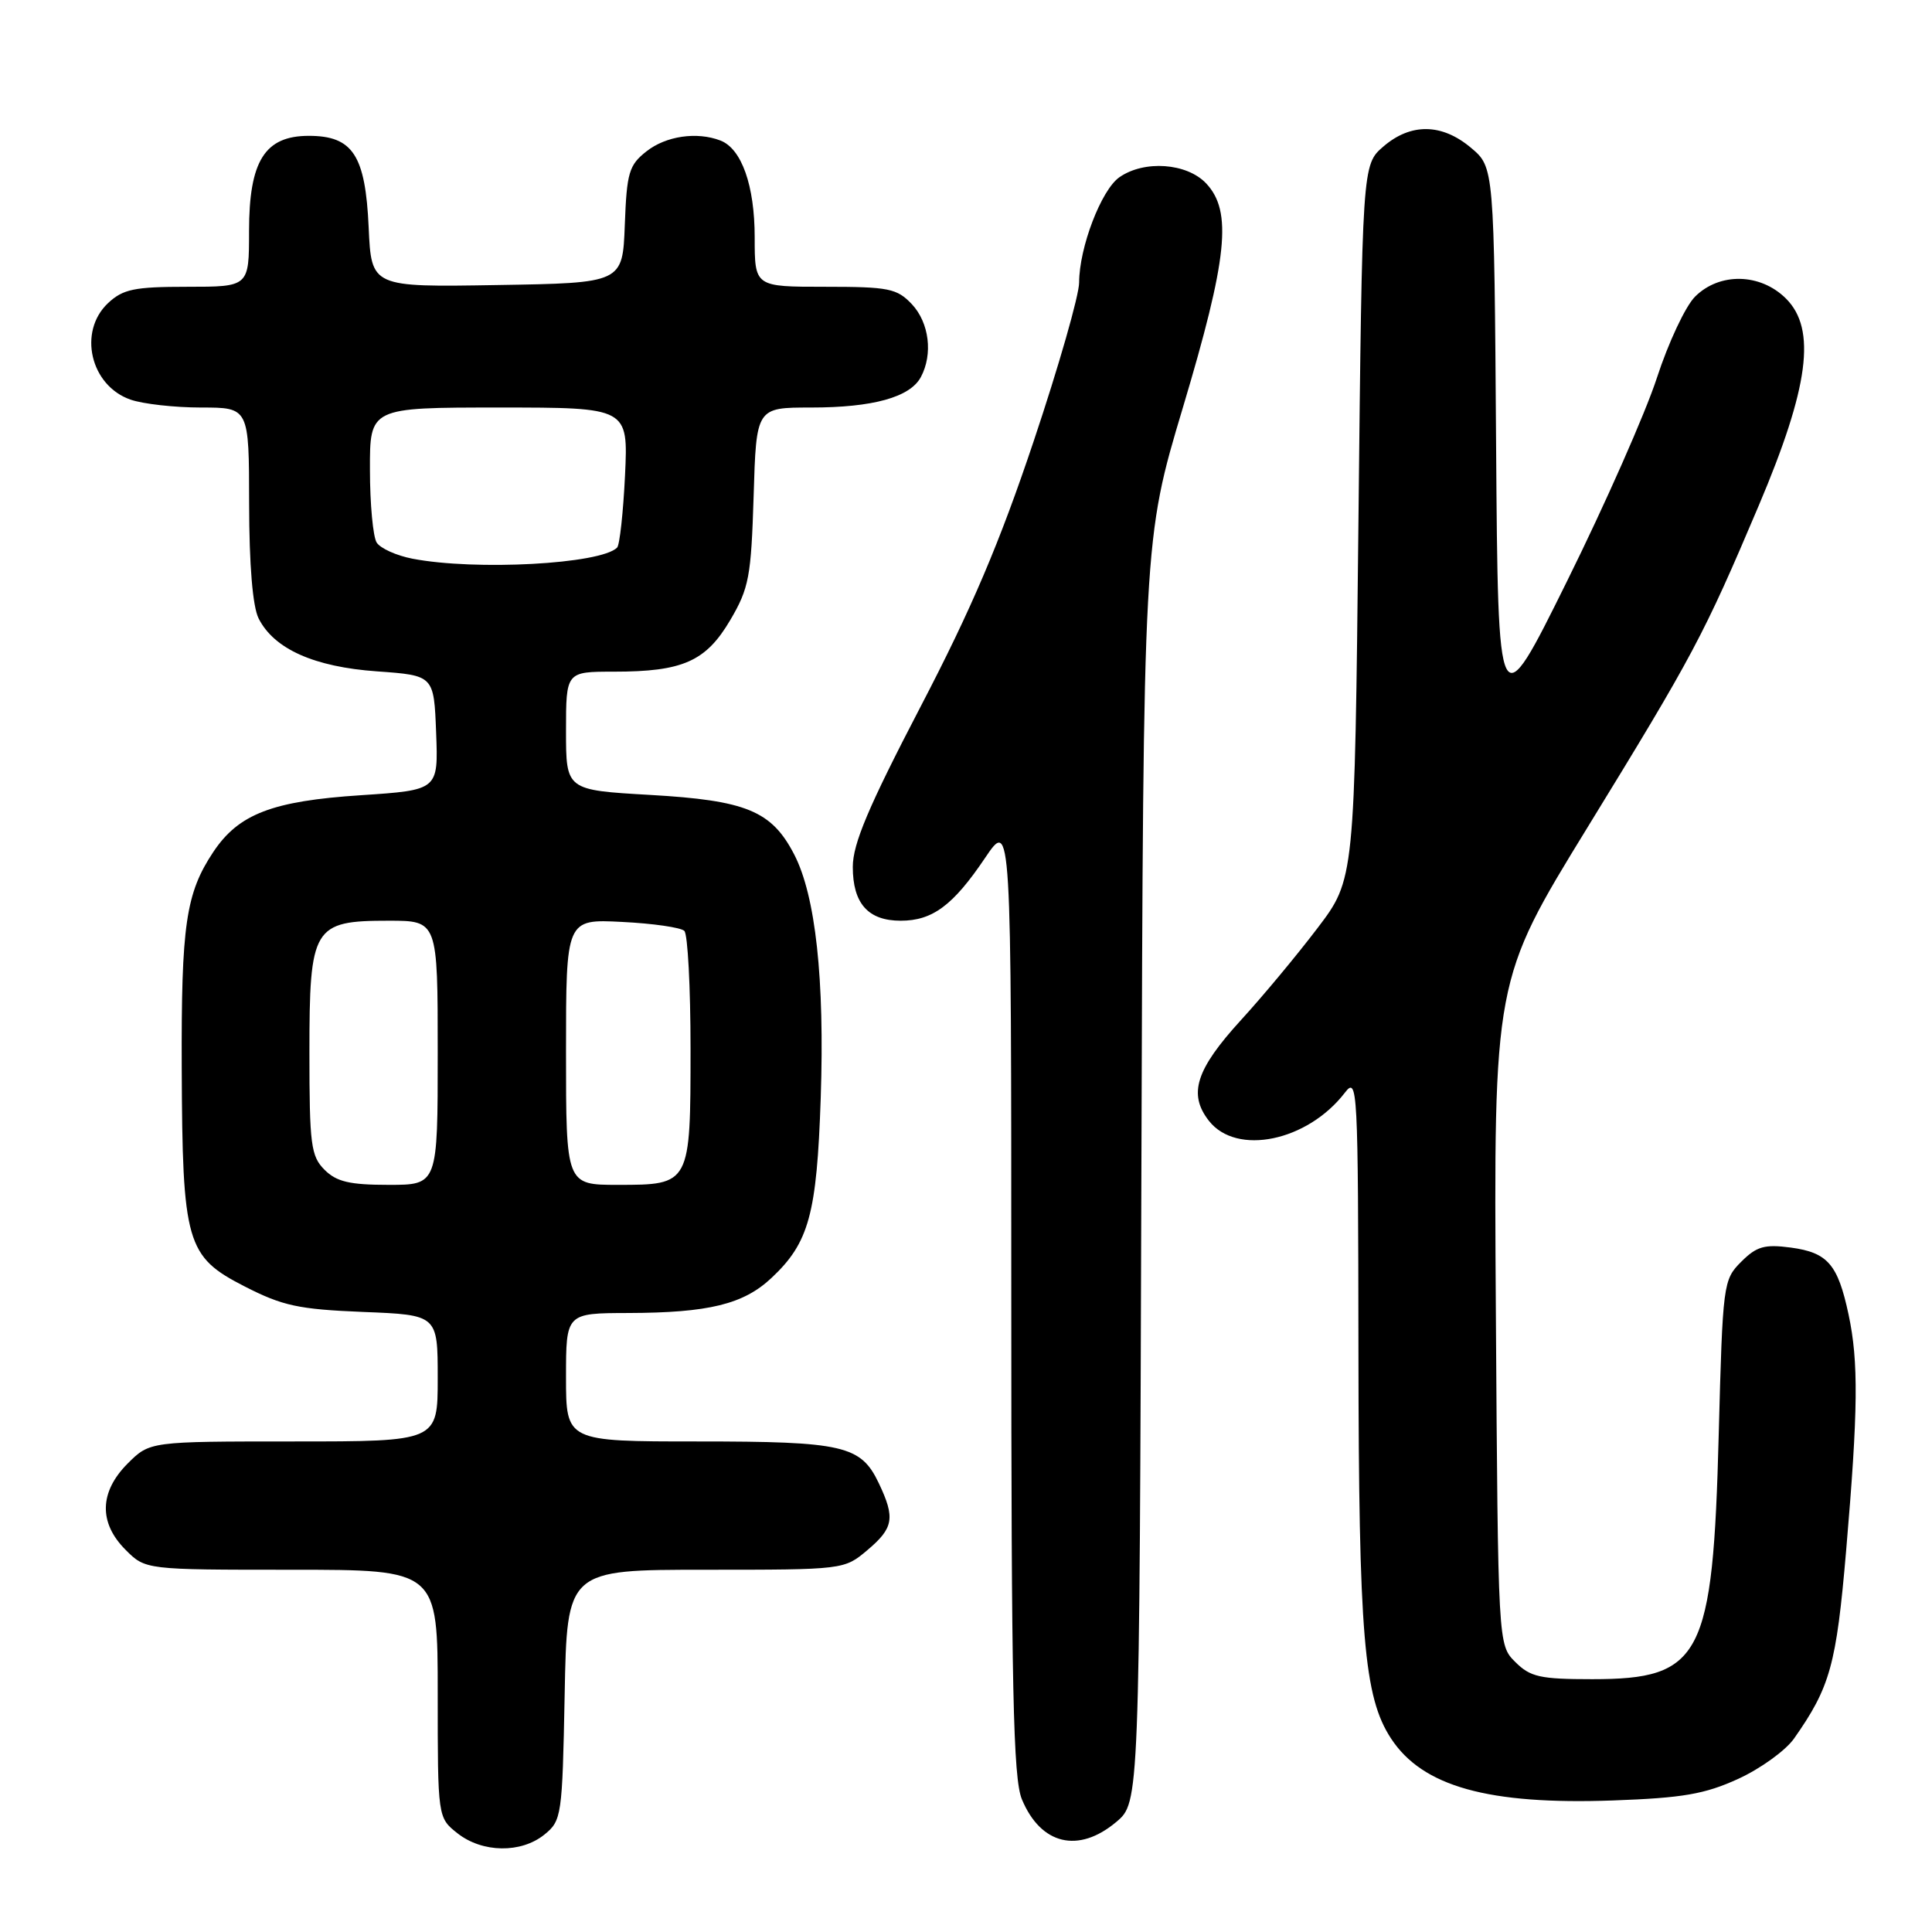 <?xml version="1.0" encoding="UTF-8" standalone="no"?>
<!DOCTYPE svg PUBLIC "-//W3C//DTD SVG 1.1//EN" "http://www.w3.org/Graphics/SVG/1.1/DTD/svg11.dtd" >
<svg xmlns="http://www.w3.org/2000/svg" xmlns:xlink="http://www.w3.org/1999/xlink" version="1.1" viewBox="0 0 256 256">
 <g >
 <path fill="currentColor"
d=" M 72.14 243.09 C 74.42 241.24 74.51 240.64 74.82 224.59 C 75.13 208.00 75.13 208.00 93.49 208.00 C 111.78 208.00 111.86 207.99 114.92 205.41 C 118.41 202.47 118.64 201.15 116.45 196.54 C 114.07 191.53 111.78 191.00 92.45 191.00 C 75.00 191.00 75.00 191.00 75.00 182.50 C 75.00 174.00 75.00 174.00 83.25 173.98 C 93.92 173.95 98.52 172.82 102.23 169.33 C 107.20 164.67 108.23 160.89 108.75 145.50 C 109.28 129.74 108.07 118.69 105.23 113.21 C 102.24 107.44 98.89 106.06 86.13 105.33 C 75.00 104.69 75.00 104.69 75.00 96.85 C 75.00 89.00 75.00 89.00 81.35 89.00 C 90.48 89.00 93.54 87.64 96.77 82.15 C 99.25 77.93 99.53 76.40 99.86 65.75 C 100.21 54.00 100.21 54.00 107.46 54.00 C 115.67 54.00 120.59 52.64 122.02 49.96 C 123.64 46.93 123.13 42.77 120.83 40.31 C 118.85 38.22 117.78 38.00 109.33 38.00 C 100.00 38.00 100.00 38.00 100.00 31.45 C 100.00 24.59 98.27 19.70 95.46 18.62 C 92.34 17.42 88.25 18.02 85.68 20.04 C 83.34 21.87 83.05 22.86 82.79 29.79 C 82.50 37.50 82.50 37.50 65.86 37.77 C 49.21 38.05 49.21 38.05 48.85 30.13 C 48.42 20.56 46.75 18.00 40.92 18.00 C 35.08 18.00 33.00 21.33 33.00 30.63 C 33.00 38.00 33.00 38.00 24.81 38.00 C 17.79 38.00 16.30 38.31 14.31 40.17 C 10.31 43.94 11.97 51.10 17.29 52.95 C 18.94 53.53 23.16 54.00 26.65 54.00 C 33.00 54.00 33.00 54.00 33.01 66.75 C 33.02 74.87 33.48 80.39 34.27 81.95 C 36.32 86.00 41.62 88.37 49.96 88.96 C 57.50 89.50 57.50 89.50 57.79 97.10 C 58.08 104.69 58.08 104.69 47.83 105.37 C 36.07 106.14 31.63 107.85 28.27 112.88 C 24.62 118.37 24.01 122.53 24.08 141.50 C 24.17 164.75 24.68 166.50 32.40 170.45 C 37.45 173.04 39.57 173.49 48.12 173.84 C 58.00 174.23 58.00 174.23 58.00 182.62 C 58.00 191.00 58.00 191.00 38.92 191.00 C 19.85 191.00 19.85 191.00 16.92 193.92 C 13.16 197.69 13.06 201.78 16.64 205.36 C 19.27 208.00 19.27 208.00 38.64 208.00 C 58.00 208.00 58.00 208.00 58.00 224.43 C 58.00 240.85 58.00 240.85 60.63 242.93 C 63.93 245.52 69.05 245.59 72.14 243.09 Z  M 147.91 241.42 C 150.98 238.84 150.98 238.84 151.24 155.17 C 151.50 71.50 151.50 71.50 156.74 54.00 C 162.66 34.21 163.31 28.02 159.83 24.31 C 157.27 21.59 151.61 21.19 148.32 23.49 C 145.92 25.17 143.00 32.80 142.99 37.43 C 142.99 39.12 140.28 48.58 136.97 58.45 C 132.45 71.94 128.74 80.67 121.98 93.64 C 115.06 106.93 113.00 111.81 113.00 114.87 C 113.00 119.72 115.03 122.00 119.35 122.00 C 123.56 122.00 126.29 119.97 130.52 113.69 C 134.00 108.53 134.00 108.53 134.00 171.80 C 134.00 223.90 134.25 235.66 135.41 238.43 C 137.92 244.44 142.90 245.63 147.91 241.42 Z  M 230.32 235.71 C 233.27 234.36 236.59 231.96 237.71 230.38 C 242.51 223.55 243.32 220.64 244.62 205.50 C 246.22 186.80 246.28 180.43 244.94 174.16 C 243.52 167.52 242.18 165.97 237.29 165.31 C 233.81 164.85 232.76 165.15 230.72 167.19 C 228.33 169.58 228.27 170.08 227.74 190.06 C 226.97 219.61 225.47 222.50 210.96 222.50 C 204.07 222.50 202.77 222.21 200.78 220.22 C 198.50 217.95 198.50 217.95 198.21 173.93 C 197.92 129.90 197.92 129.90 210.32 109.69 C 224.39 86.76 225.72 84.27 233.04 67.00 C 239.70 51.29 240.71 43.62 236.66 39.57 C 233.27 36.18 227.84 36.07 224.60 39.31 C 223.33 40.58 221.06 45.42 219.55 50.06 C 218.04 54.70 212.69 66.82 207.65 76.99 C 198.50 95.49 198.50 95.49 198.24 58.82 C 197.98 22.16 197.98 22.16 194.91 19.58 C 191.06 16.34 186.95 16.28 183.31 19.41 C 180.50 21.83 180.50 21.83 180.00 69.17 C 179.50 116.51 179.50 116.51 174.56 123.00 C 171.84 126.58 167.29 132.05 164.44 135.16 C 158.44 141.73 157.41 144.98 160.20 148.53 C 163.86 153.18 173.24 151.23 178.20 144.79 C 179.89 142.59 179.96 143.95 180.00 179.00 C 180.04 216.80 180.72 224.87 184.32 230.36 C 188.49 236.73 197.20 239.16 213.73 238.57 C 222.97 238.24 225.91 237.73 230.32 235.71 Z  M 43.00 155.00 C 41.20 153.20 41.00 151.67 41.00 139.50 C 41.00 122.79 41.47 122.00 51.50 122.00 C 58.00 122.00 58.00 122.00 58.00 139.50 C 58.00 157.00 58.00 157.00 51.50 157.00 C 46.33 157.00 44.59 156.59 43.00 155.00 Z  M 75.00 139.39 C 75.00 121.78 75.00 121.78 82.43 122.16 C 86.52 122.36 90.23 122.90 90.68 123.35 C 91.13 123.80 91.50 130.81 91.50 138.93 C 91.50 156.97 91.48 157.00 81.88 157.00 C 75.00 157.00 75.00 157.00 75.00 139.39 Z  M 54.65 74.03 C 52.53 73.62 50.40 72.66 49.91 71.89 C 49.43 71.13 49.02 66.79 49.02 62.25 C 49.00 54.00 49.00 54.00 66.12 54.00 C 83.24 54.00 83.24 54.00 82.82 62.97 C 82.58 67.91 82.11 72.22 81.77 72.56 C 79.59 74.75 63.01 75.64 54.65 74.03 Z "/>
</g>
</svg>